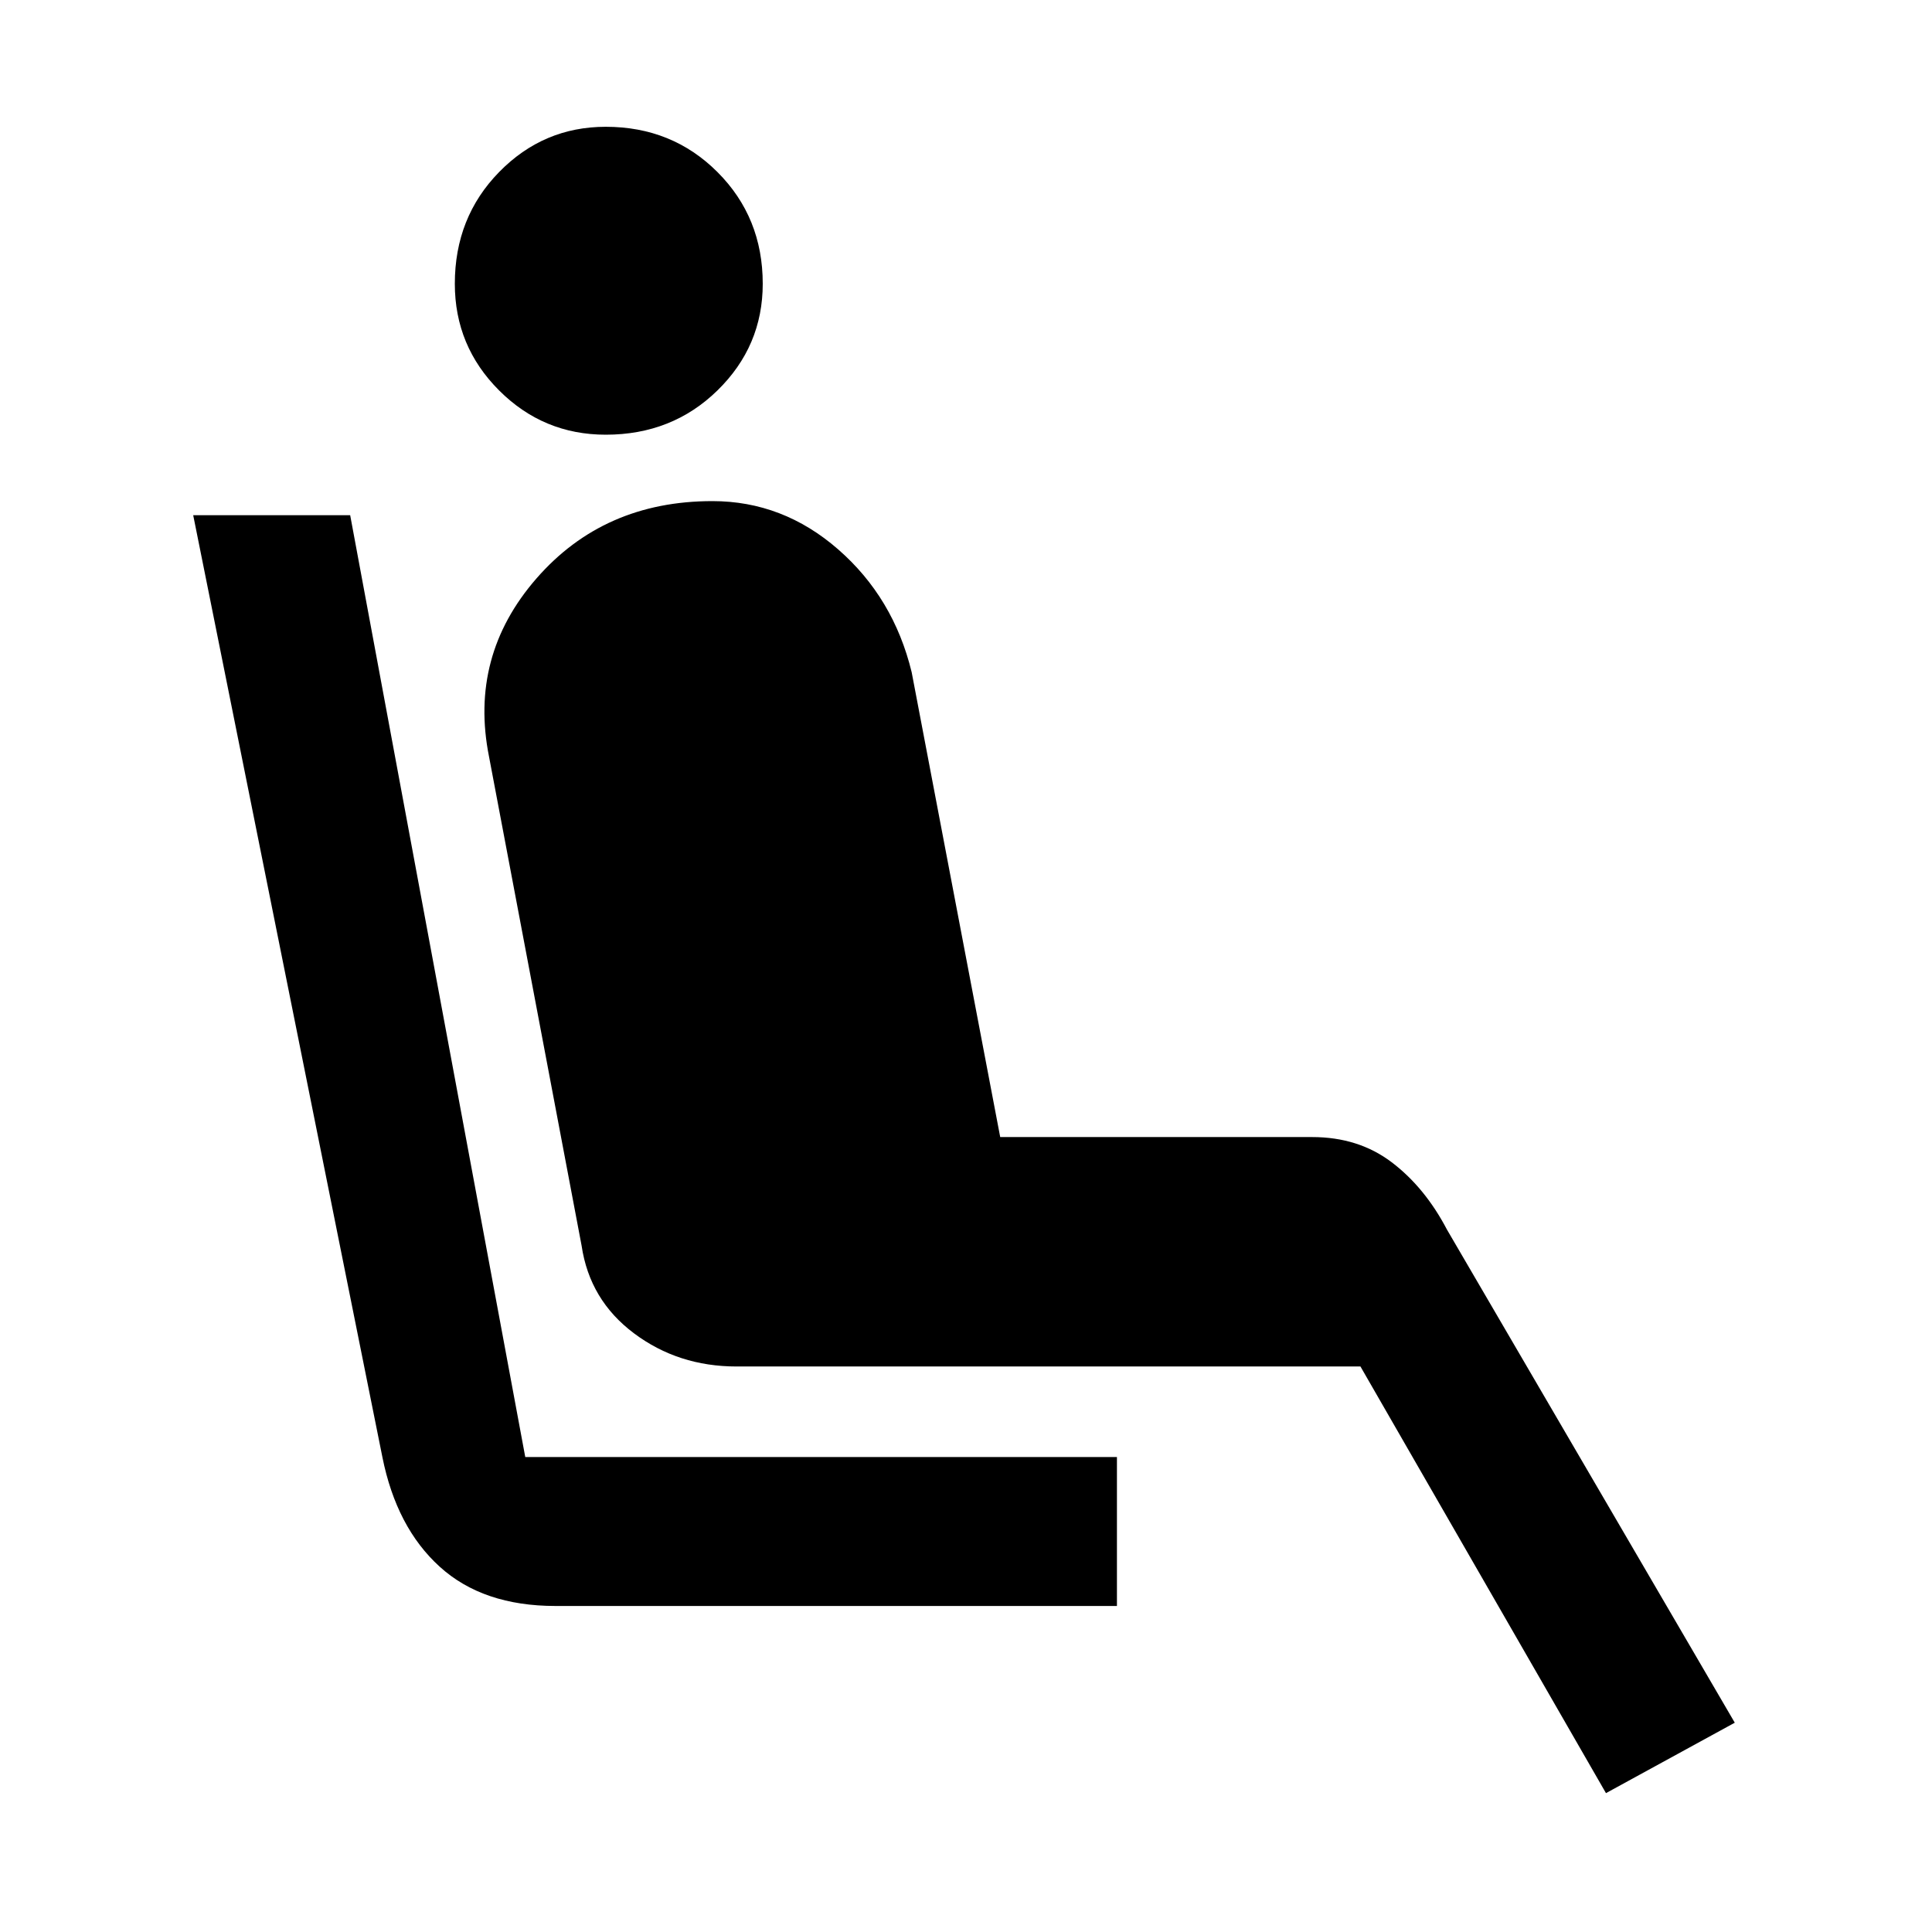 <svg xmlns="http://www.w3.org/2000/svg" height="48" width="48"><path d="M15.05 10.8q-1.55 0-2.65-1.1-1.1-1.1-1.1-2.65 0-1.65 1.1-2.775t2.65-1.125q1.65 0 2.775 1.125T18.95 7.05q0 1.55-1.125 2.65-1.125 1.1-2.775 1.1Zm12.7 29.1H13.8q-1.8 0-2.875-.975T9.5 36.2L4.8 12.8h3.9l4.35 23.4h14.7Zm12.15 4.65-6.1-10.6H18.3q-1.45 0-2.55-.825-1.1-.825-1.3-2.175l-2.3-12.15q-.5-2.5 1.175-4.425Q15 12.45 17.7 12.45q1.75 0 3.125 1.2t1.825 3.05l2.2 11.55h7.75q1.15 0 1.975.625.825.625 1.375 1.675L43.1 42.8Z"/></svg>